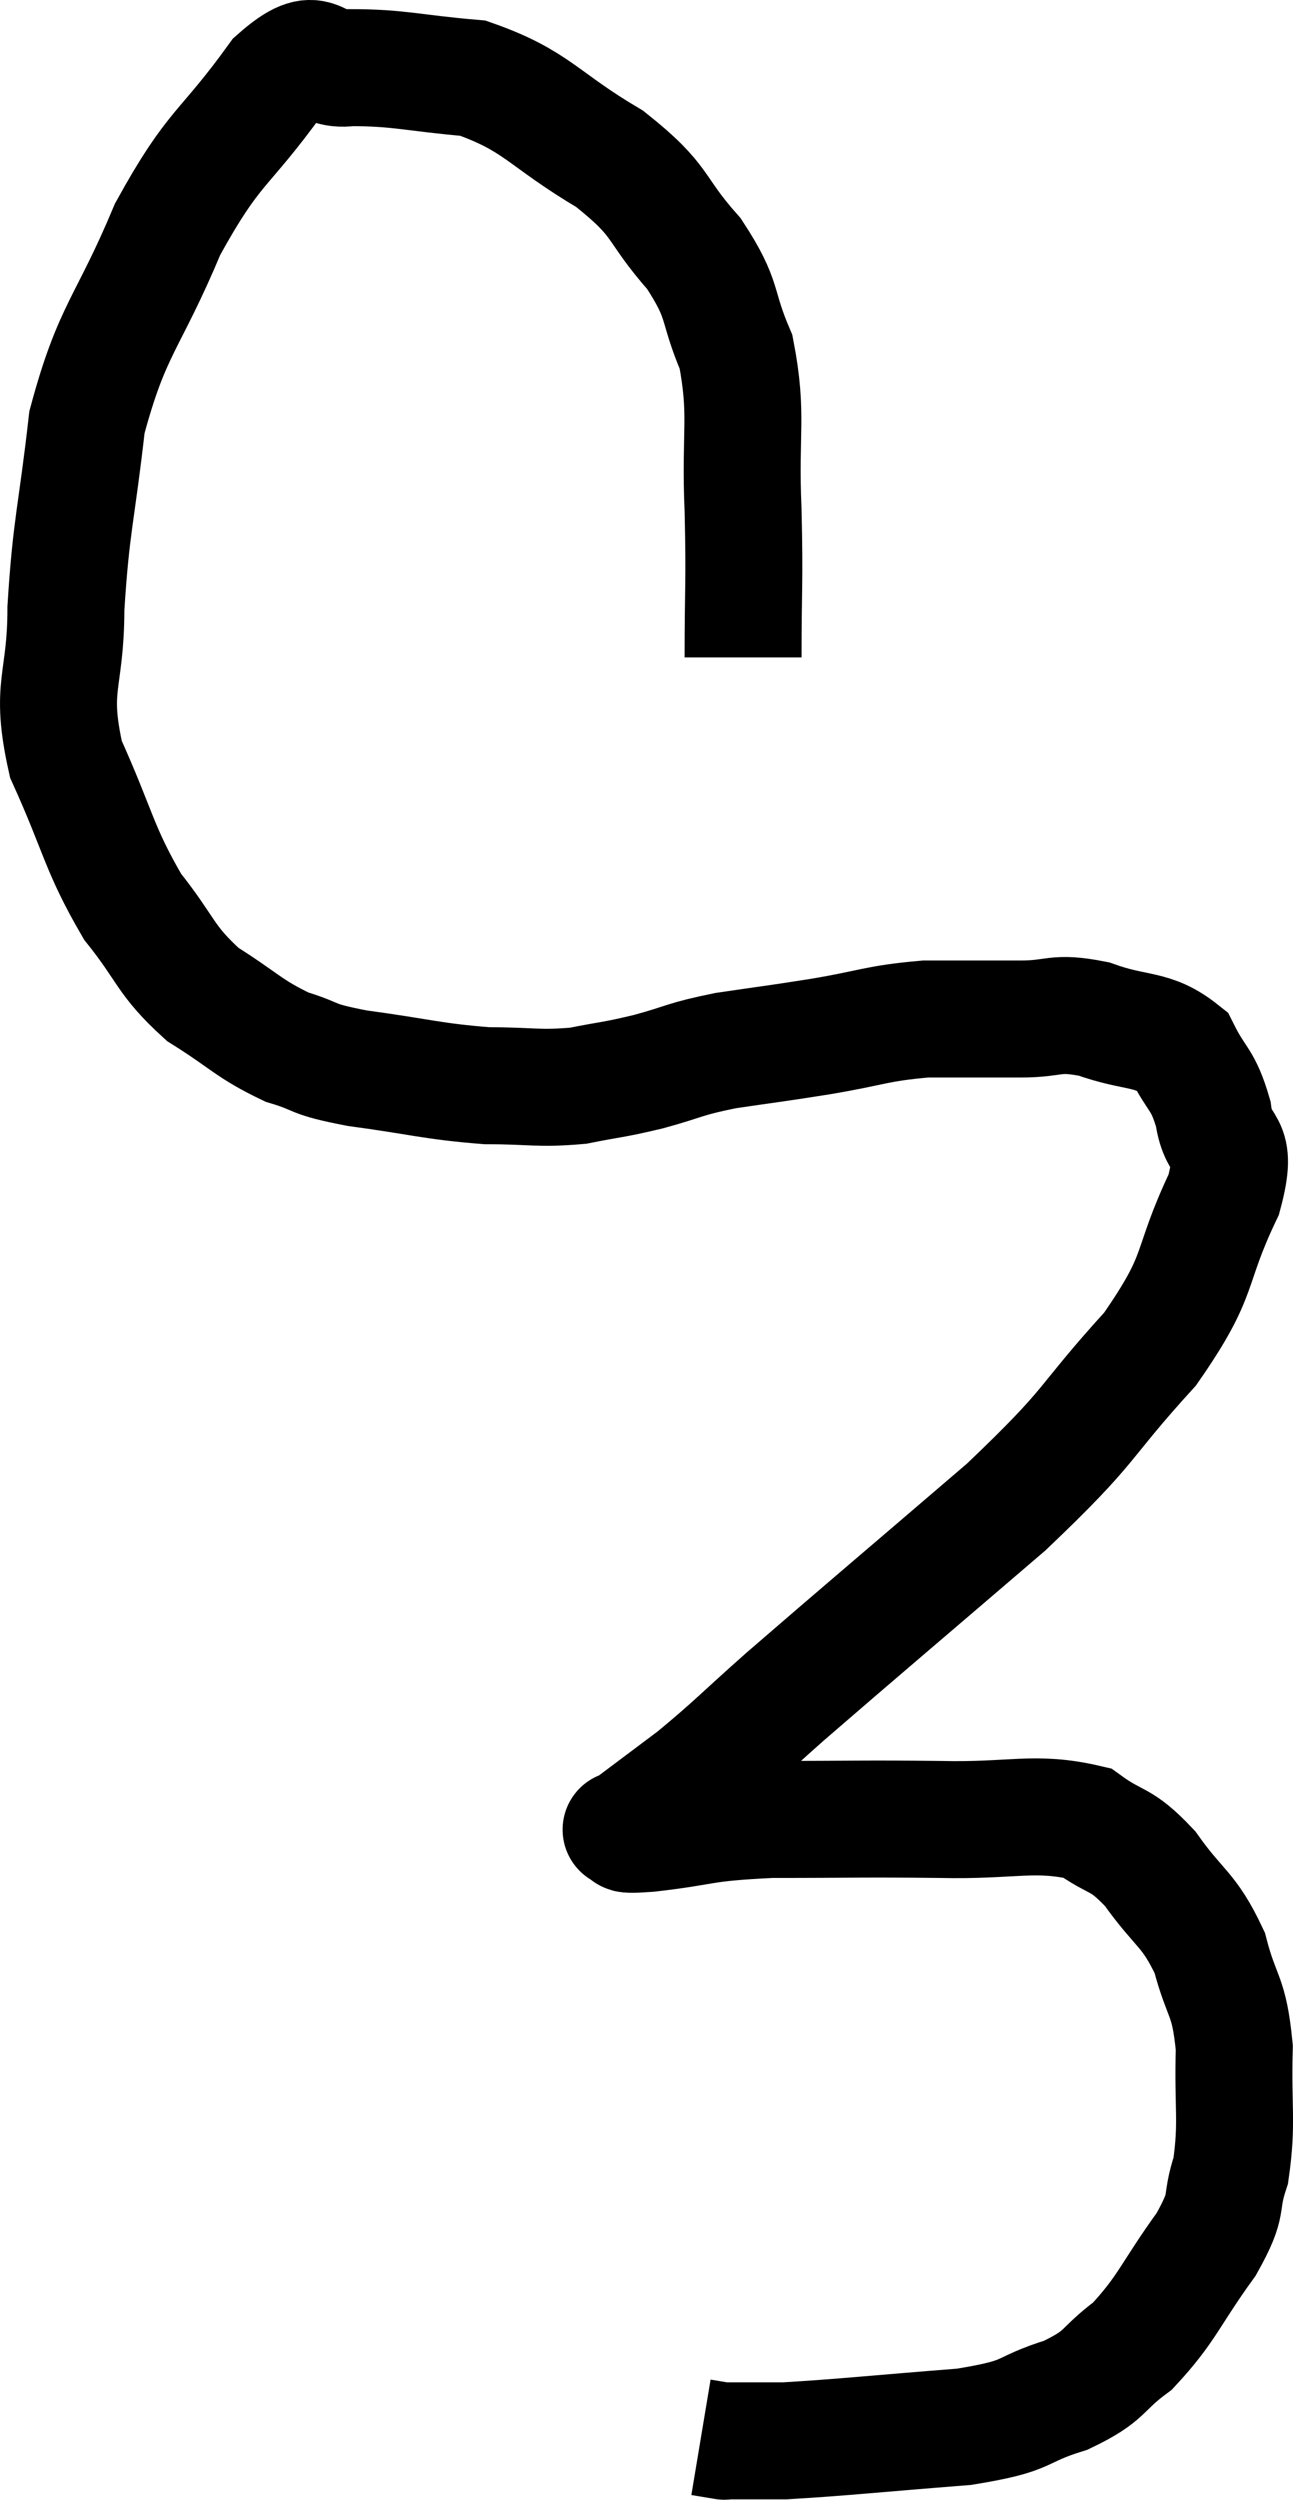 <svg xmlns="http://www.w3.org/2000/svg" viewBox="5.653 3.644 22.111 42.723" width="22.111" height="42.723"><path d="M 18.36 14.88 C 18.36 13.62, 18.39 13.665, 18.36 12.36 C 18.3 11.01, 18.45 10.755, 18.24 9.66 C 17.88 8.82, 18.06 8.805, 17.52 7.98 C 16.8 7.17, 17.025 7.11, 16.08 6.36 C 14.91 5.67, 14.85 5.37, 13.74 4.98 C 12.69 4.89, 12.48 4.8, 11.64 4.8 C 11.01 4.89, 11.16 4.29, 10.38 4.98 C 9.45 6.27, 9.33 6.09, 8.52 7.56 C 7.83 9.21, 7.575 9.24, 7.14 10.86 C 6.96 12.45, 6.87 12.6, 6.78 14.04 C 6.78 15.33, 6.495 15.345, 6.78 16.62 C 7.35 17.88, 7.335 18.135, 7.92 19.14 C 8.52 19.89, 8.46 20.04, 9.12 20.64 C 9.84 21.09, 9.9 21.225, 10.56 21.54 C 11.16 21.72, 10.905 21.735, 11.76 21.9 C 12.87 22.05, 13.035 22.125, 13.98 22.2 C 14.76 22.2, 14.85 22.26, 15.54 22.2 C 16.14 22.08, 16.11 22.11, 16.74 21.96 C 17.4 21.78, 17.325 21.75, 18.06 21.6 C 18.87 21.48, 18.825 21.495, 19.68 21.36 C 20.58 21.21, 20.625 21.135, 21.48 21.06 C 22.29 21.06, 22.38 21.06, 23.1 21.06 C 23.73 21.06, 23.67 20.925, 24.36 21.06 C 25.11 21.33, 25.35 21.195, 25.86 21.6 C 26.13 22.14, 26.22 22.065, 26.4 22.68 C 26.49 23.37, 26.85 23.055, 26.58 24.06 C 25.95 25.38, 26.25 25.365, 25.32 26.7 C 24.09 28.05, 24.42 27.915, 22.86 29.4 C 20.97 31.02, 20.415 31.485, 19.08 32.64 C 18.3 33.33, 18.21 33.45, 17.52 34.02 C 16.92 34.47, 16.62 34.695, 16.32 34.92 C 16.32 34.92, 16.32 34.92, 16.32 34.92 C 16.32 34.92, 16.215 34.905, 16.32 34.92 C 16.53 34.95, 16.11 35.025, 16.74 34.98 C 17.79 34.86, 17.595 34.8, 18.84 34.74 C 20.28 34.74, 20.37 34.725, 21.72 34.74 C 22.98 34.77, 23.34 34.59, 24.24 34.8 C 24.78 35.19, 24.795 35.025, 25.32 35.58 C 25.83 36.3, 25.98 36.255, 26.34 37.02 C 26.55 37.83, 26.67 37.71, 26.76 38.64 C 26.73 39.69, 26.82 39.9, 26.7 40.74 C 26.49 41.37, 26.7 41.25, 26.28 42 C 25.65 42.87, 25.62 43.095, 25.02 43.74 C 24.45 44.16, 24.6 44.235, 23.88 44.58 C 23.01 44.85, 23.34 44.925, 22.14 45.12 C 20.61 45.24, 20.085 45.3, 19.08 45.36 C 18.6 45.36, 18.39 45.36, 18.12 45.36 C 18.06 45.36, 18.03 45.36, 18 45.36 C 18 45.36, 18.09 45.375, 18 45.36 L 17.64 45.3" fill="none" stroke="black" stroke-width="2"></path></svg>